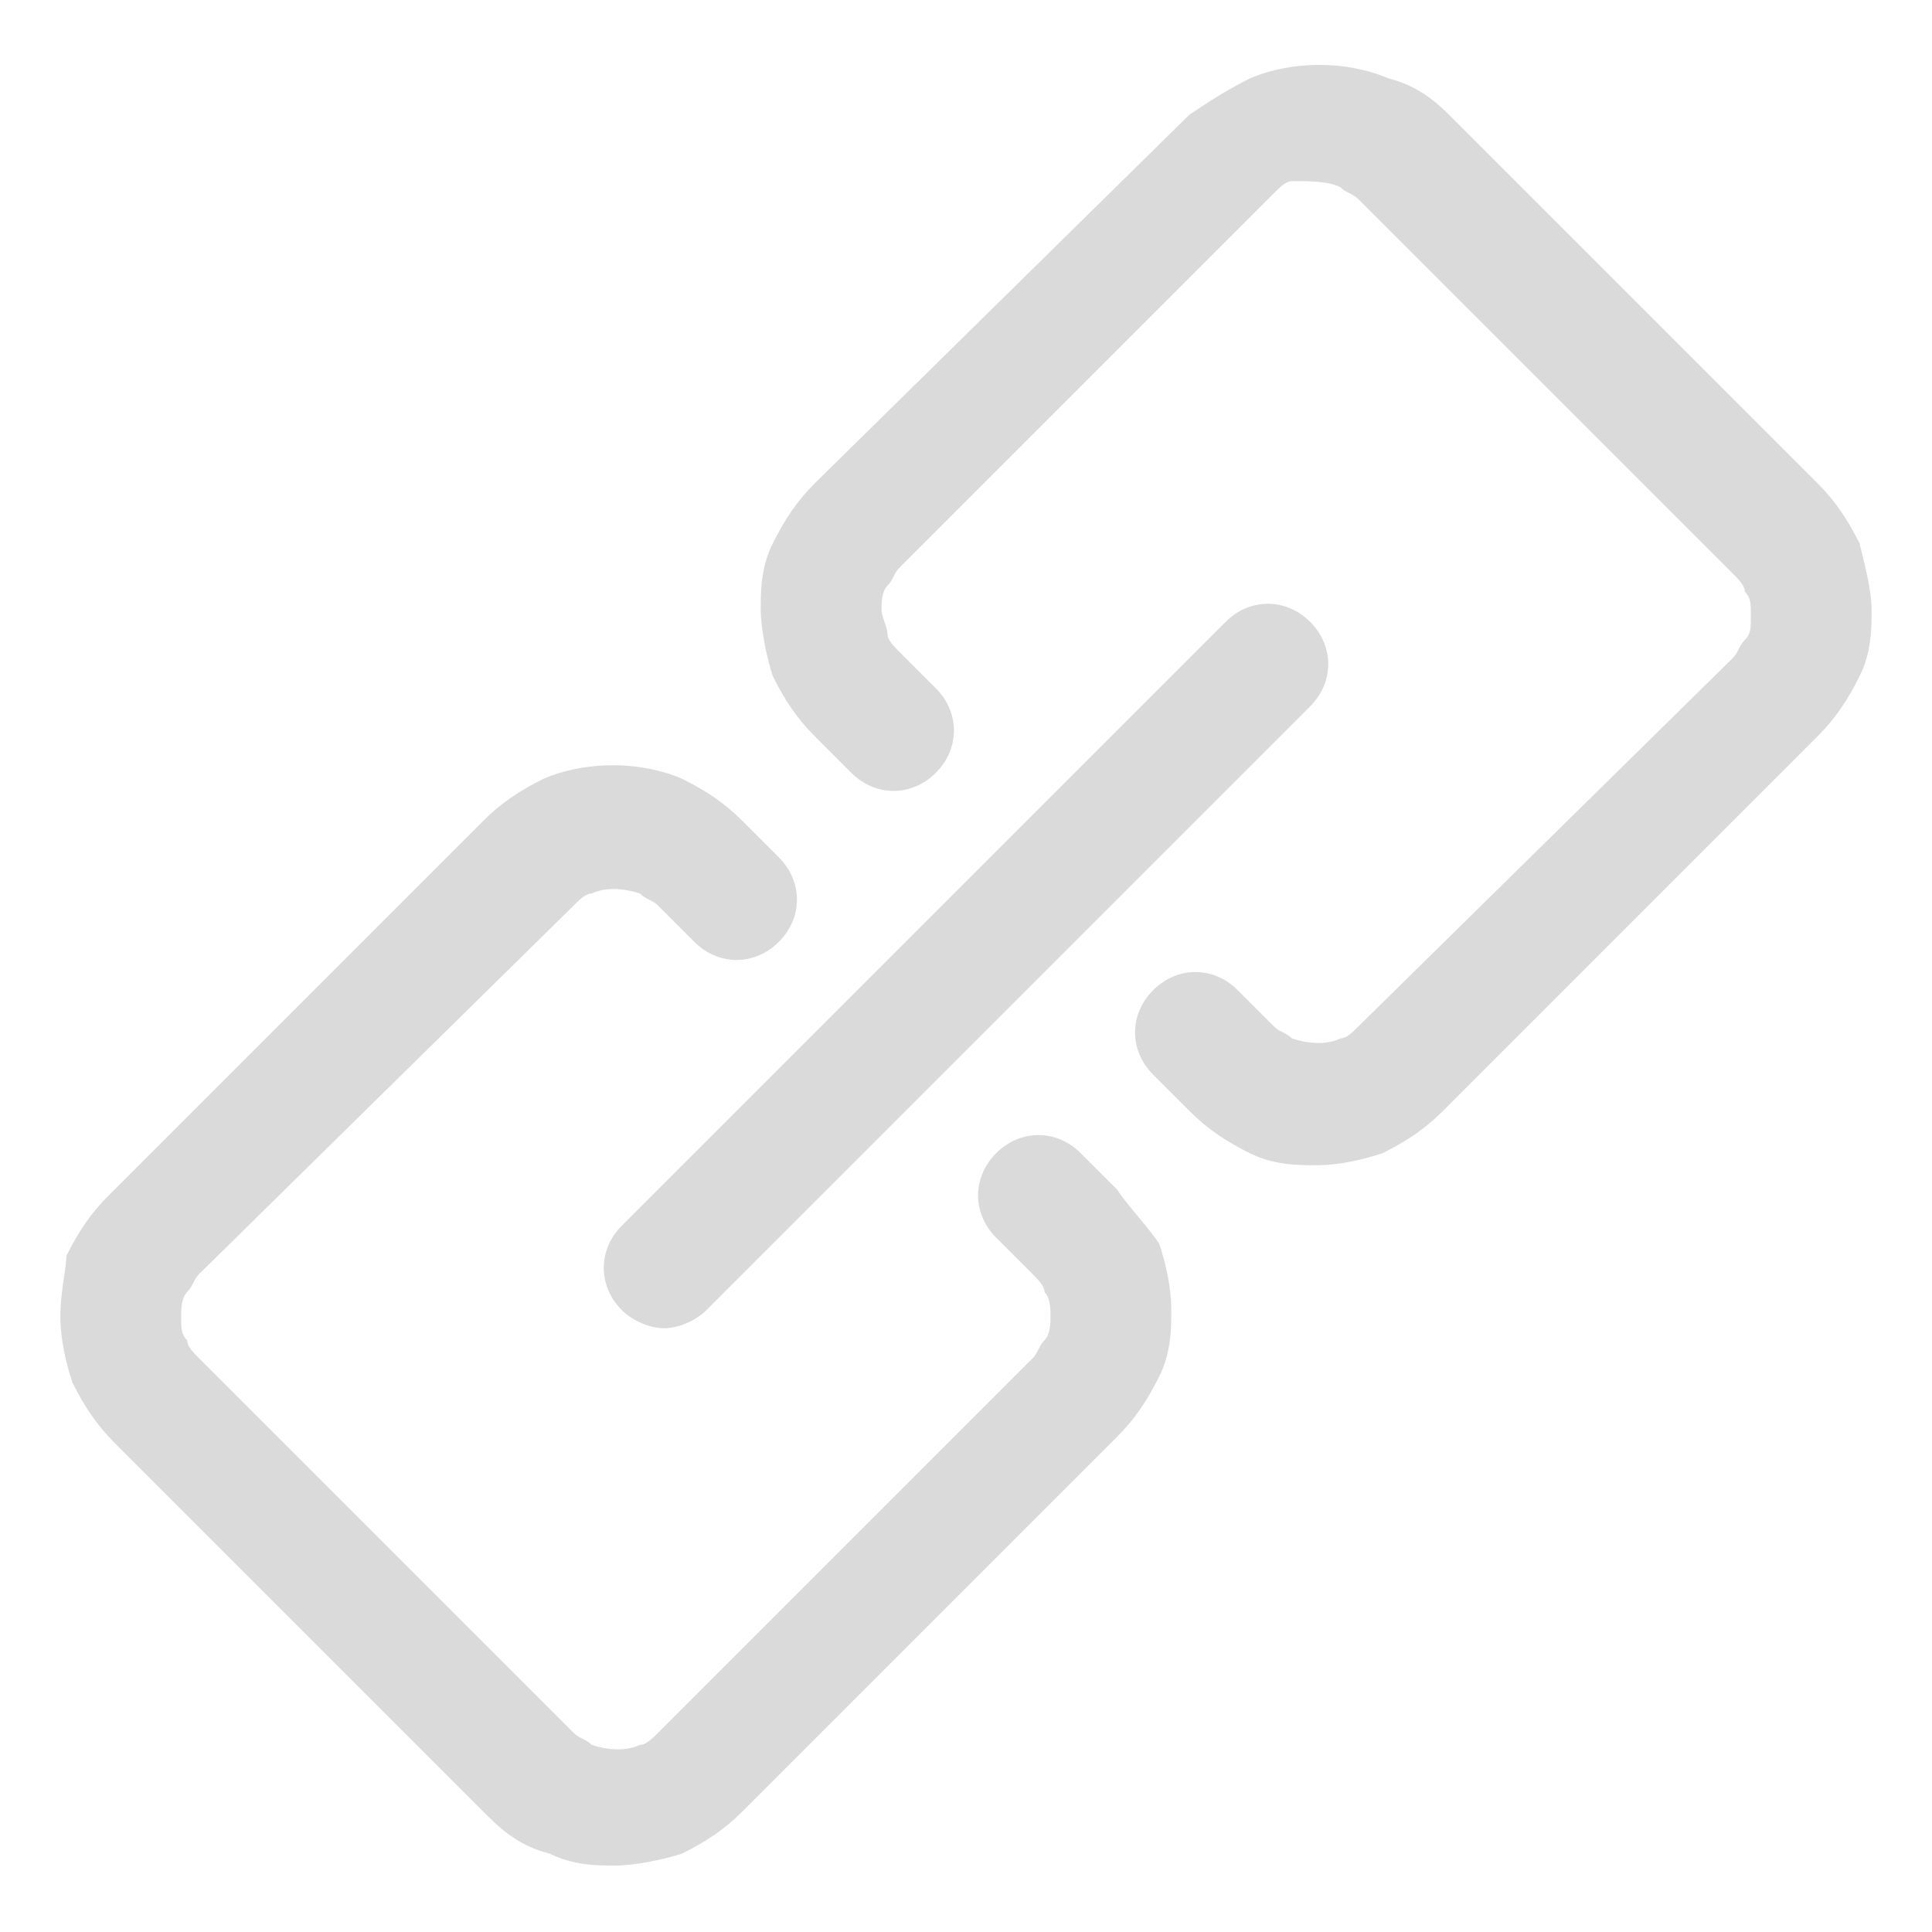 <svg width="100" height="100" viewBox="0 0 100 100" fill="none" xmlns="http://www.w3.org/2000/svg">
<path d="M96.25 28.125C95.625 26.875 95 25.938 94.062 25L75 5.938C74.062 5 73.125 4.375 71.875 4.062C69.688 3.125 66.875 3.125 64.688 4.062C63.438 4.688 62.5 5.312 61.562 5.938L42.188 25C41.25 25.938 40.625 26.875 40 28.125C39.375 29.375 39.375 30.625 39.375 31.562C39.375 32.5 39.688 34.062 40 35C40.625 36.25 41.25 37.188 42.188 38.125L44.062 40C45.312 41.25 47.188 41.25 48.438 40C49.688 38.75 49.688 36.875 48.438 35.625L46.562 33.75C46.25 33.438 45.938 33.125 45.938 32.812C45.914 32.598 45.861 32.388 45.781 32.188C45.703 31.953 45.625 31.719 45.625 31.562C45.625 31.25 45.625 30.625 45.938 30.312C46.094 30.156 46.172 30 46.25 29.844C46.328 29.688 46.406 29.531 46.562 29.375L65.938 10C66.25 9.688 66.562 9.375 66.875 9.375C67.812 9.375 68.75 9.375 69.375 9.688C69.531 9.844 69.688 9.922 69.844 10C70 10.078 70.156 10.156 70.312 10.312L89.688 29.688C90 30 90.312 30.312 90.312 30.625C90.625 30.938 90.625 31.25 90.625 31.875C90.625 32.5 90.625 32.812 90.312 33.125C90.156 33.281 90.078 33.438 90 33.594C89.922 33.75 89.844 33.906 89.688 34.062L70.312 53.125C70 53.438 69.688 53.75 69.375 53.75C68.75 54.062 67.812 54.062 66.875 53.75C66.719 53.594 66.562 53.516 66.406 53.438C66.25 53.359 66.094 53.281 65.938 53.125L64.062 51.25C62.812 50 60.938 50 59.688 51.25C58.438 52.5 58.438 54.375 59.688 55.625L61.562 57.5C62.5 58.438 63.438 59.062 64.688 59.688C65.938 60.312 67.188 60.312 68.125 60.312C69.375 60.312 70.625 60 71.562 59.688C72.812 59.062 73.75 58.438 74.688 57.5L94.062 38.125C95 37.188 95.625 36.25 96.25 35C96.875 33.75 96.875 32.5 96.875 31.562C96.875 30.625 96.562 29.375 96.25 28.125ZM57.812 61.562L55.938 59.688C54.688 58.438 52.812 58.438 51.562 59.688C50.312 60.938 50.312 62.812 51.562 64.062L53.438 65.938C53.75 66.25 54.062 66.562 54.062 66.875C54.375 67.188 54.375 67.812 54.375 68.125C54.375 68.438 54.375 69.062 54.062 69.375C53.906 69.531 53.828 69.688 53.75 69.844C53.672 70 53.594 70.156 53.438 70.312L34.062 89.688C33.75 90 33.438 90.312 33.125 90.312C32.5 90.625 31.562 90.625 30.625 90.312C30.488 90.182 30.329 90.076 30.156 90C30 89.922 29.844 89.844 29.688 89.688L10.312 70.312C10 70 9.688 69.688 9.688 69.375C9.375 69.062 9.375 68.75 9.375 68.125C9.375 67.812 9.375 67.188 9.688 66.875C9.844 66.719 9.922 66.562 10 66.406C10.078 66.25 10.156 66.094 10.312 65.938L29.688 46.875C30 46.562 30.312 46.25 30.625 46.25C31.25 45.938 32.188 45.938 33.125 46.25C33.281 46.406 33.438 46.484 33.594 46.562C33.75 46.641 33.906 46.719 34.062 46.875L35.938 48.75C37.188 50 39.062 50 40.312 48.75C41.562 47.5 41.562 45.625 40.312 44.375L38.438 42.5C37.5 41.562 36.562 40.938 35.312 40.312C33.125 39.375 30.312 39.375 28.125 40.312C26.875 40.938 25.938 41.562 25 42.5L5.625 61.875C4.688 62.812 4.062 63.75 3.438 65C3.438 65.259 3.384 65.625 3.322 66.053C3.231 66.659 3.125 67.394 3.125 68.125C3.125 69.375 3.438 70.625 3.75 71.562C4.375 72.812 5 73.75 5.938 74.688L25.312 94.062C26.25 95 27.188 95.625 28.438 95.938C29.688 96.562 30.938 96.562 31.875 96.562C32.812 96.562 34.375 96.25 35.312 95.938C36.562 95.312 37.5 94.688 38.438 93.75L57.812 74.375C58.75 73.438 59.375 72.5 60 71.25C60.625 70 60.625 68.75 60.625 67.812C60.625 66.562 60.312 65.312 60 64.375C59.688 63.906 59.297 63.438 58.906 62.969C58.516 62.5 58.125 62.031 57.812 61.562Z" fill="#DADADA"/>
<path d="M34.375 68.75C33.75 68.75 32.812 68.438 32.188 67.812C30.938 66.562 30.938 64.688 32.188 63.438L63.438 32.188C64.688 30.938 66.562 30.938 67.812 32.188C69.062 33.438 69.062 35.312 67.812 36.562L36.562 67.812C35.938 68.438 35 68.75 34.375 68.75Z" fill="#DADADA"/>
</svg>
